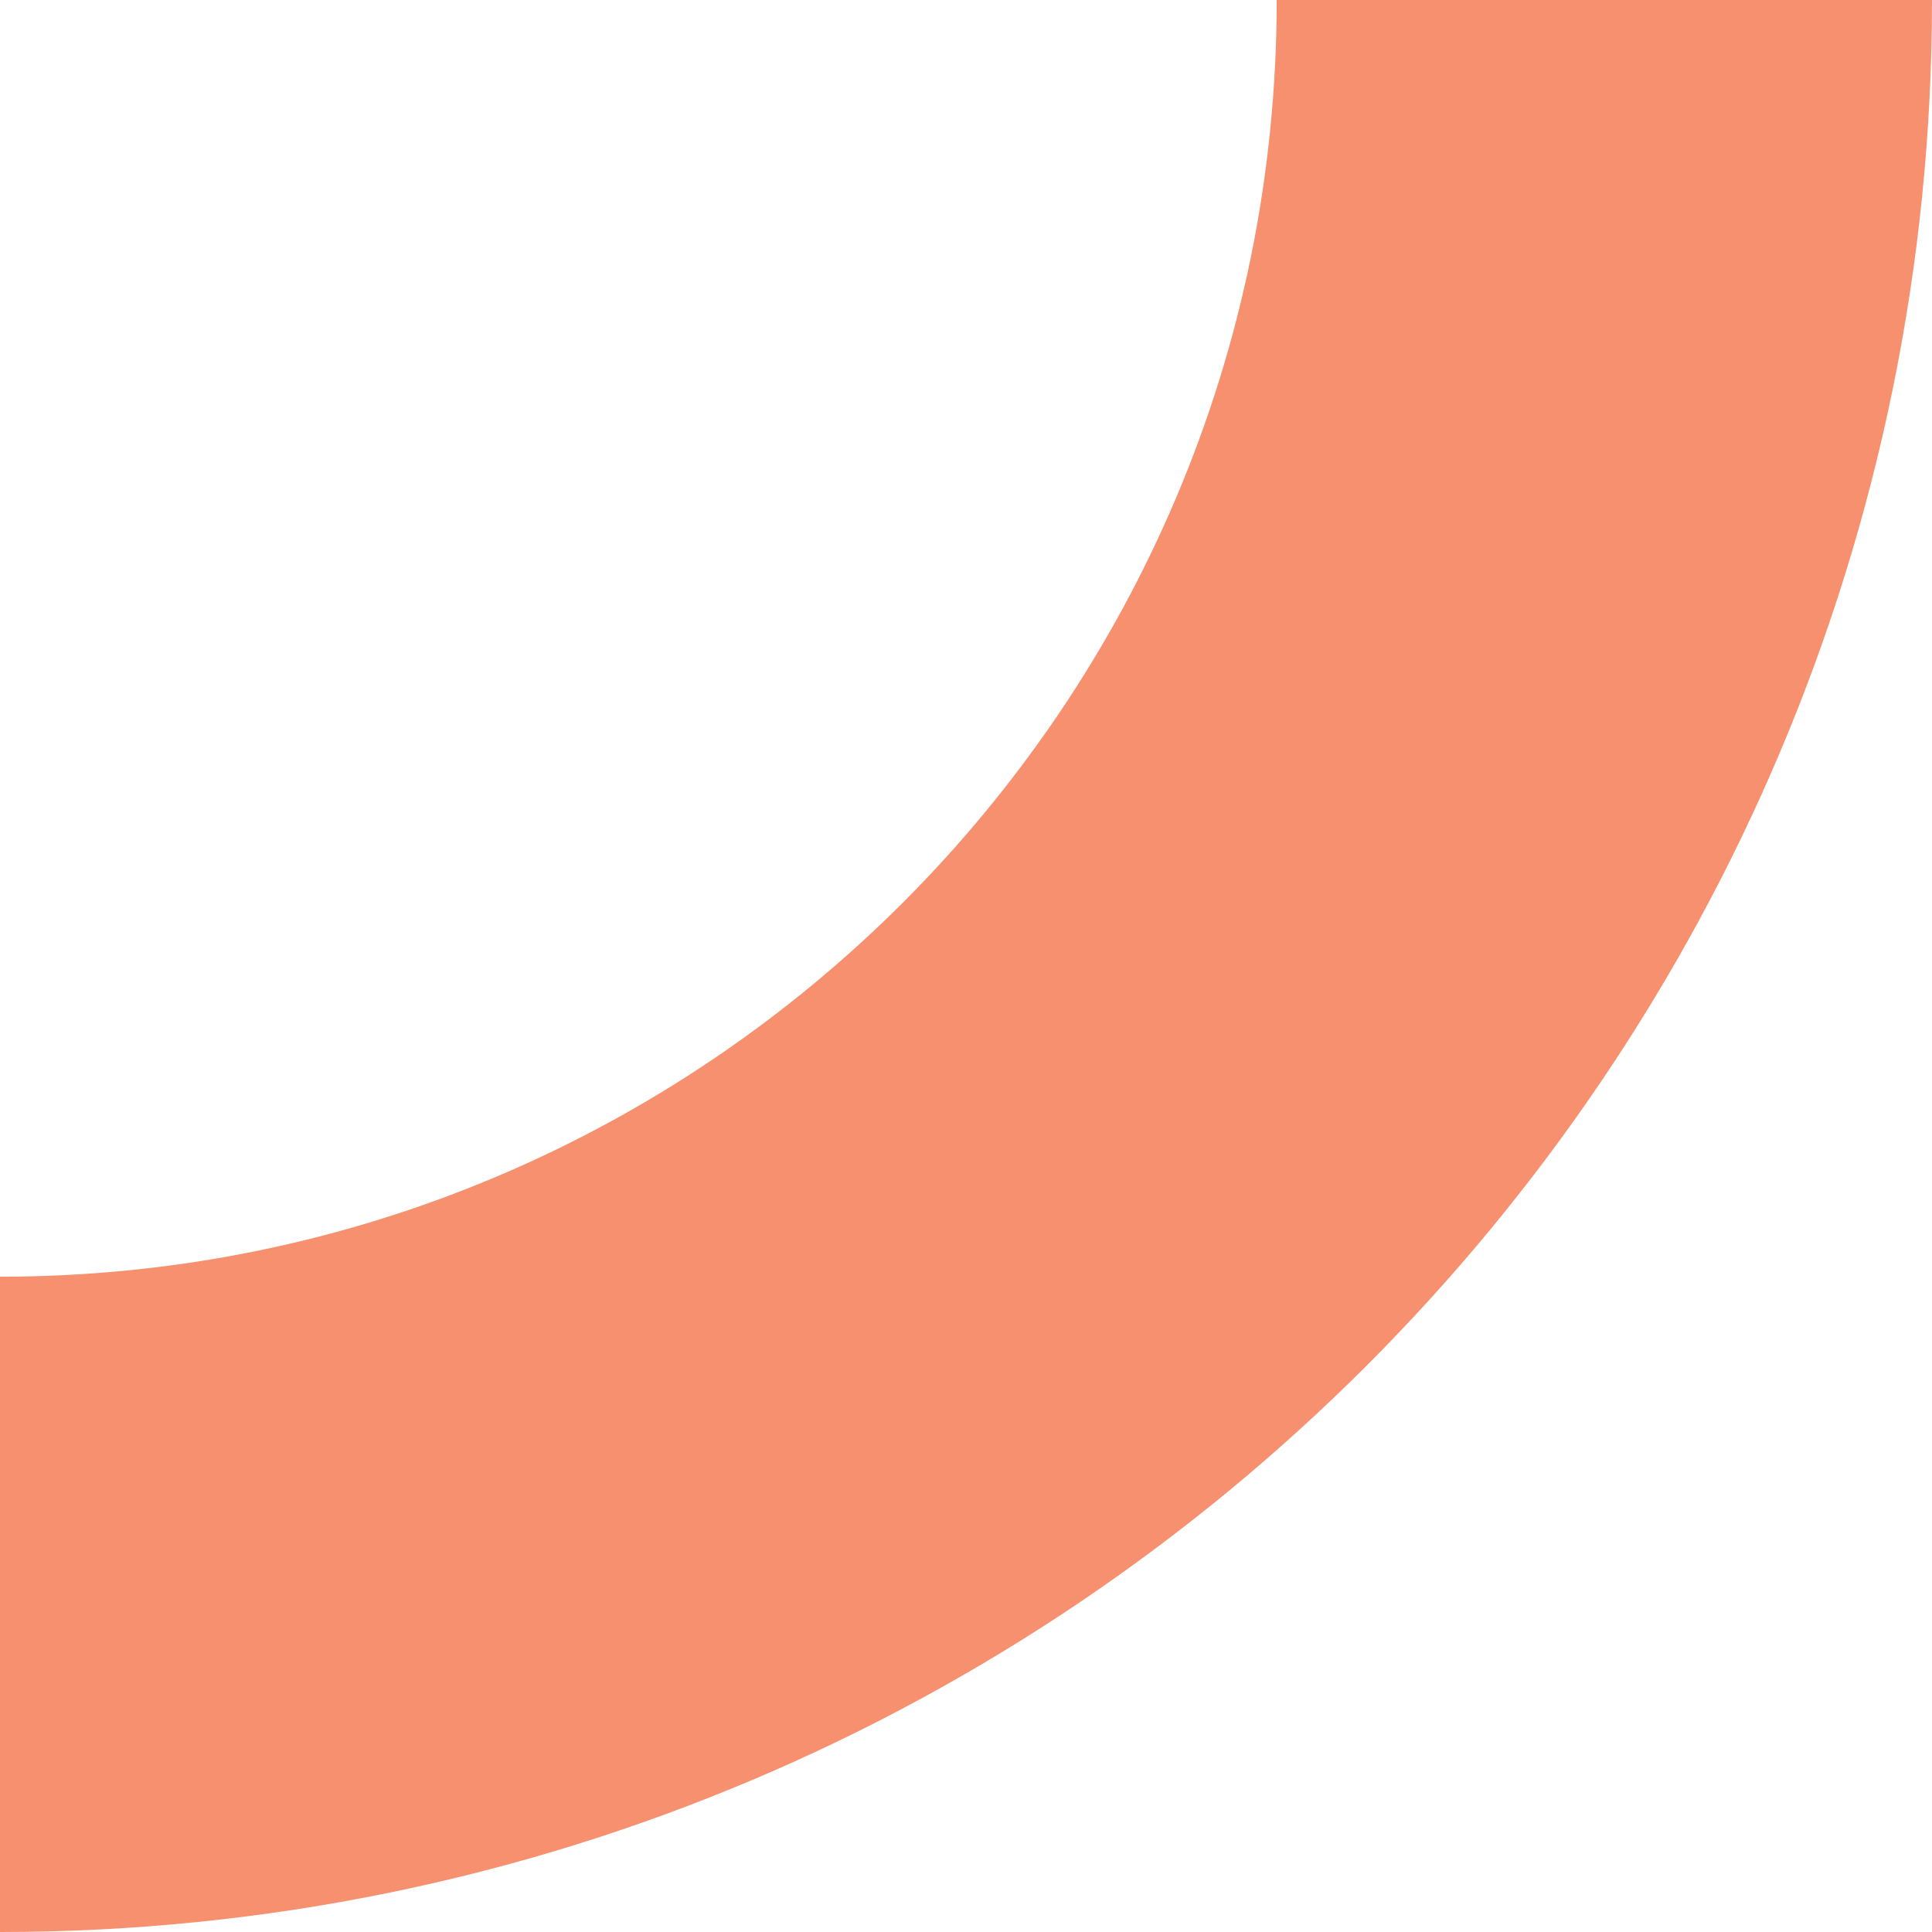 <svg width="171" height="171" viewBox="0 0 171 171" fill="none" xmlns="http://www.w3.org/2000/svg">
<path d="M142 9.8533e-06C142 78.424 78.424 142 -1.79237e-05 142" stroke="#F6906E" stroke-width="58"/>
</svg>
